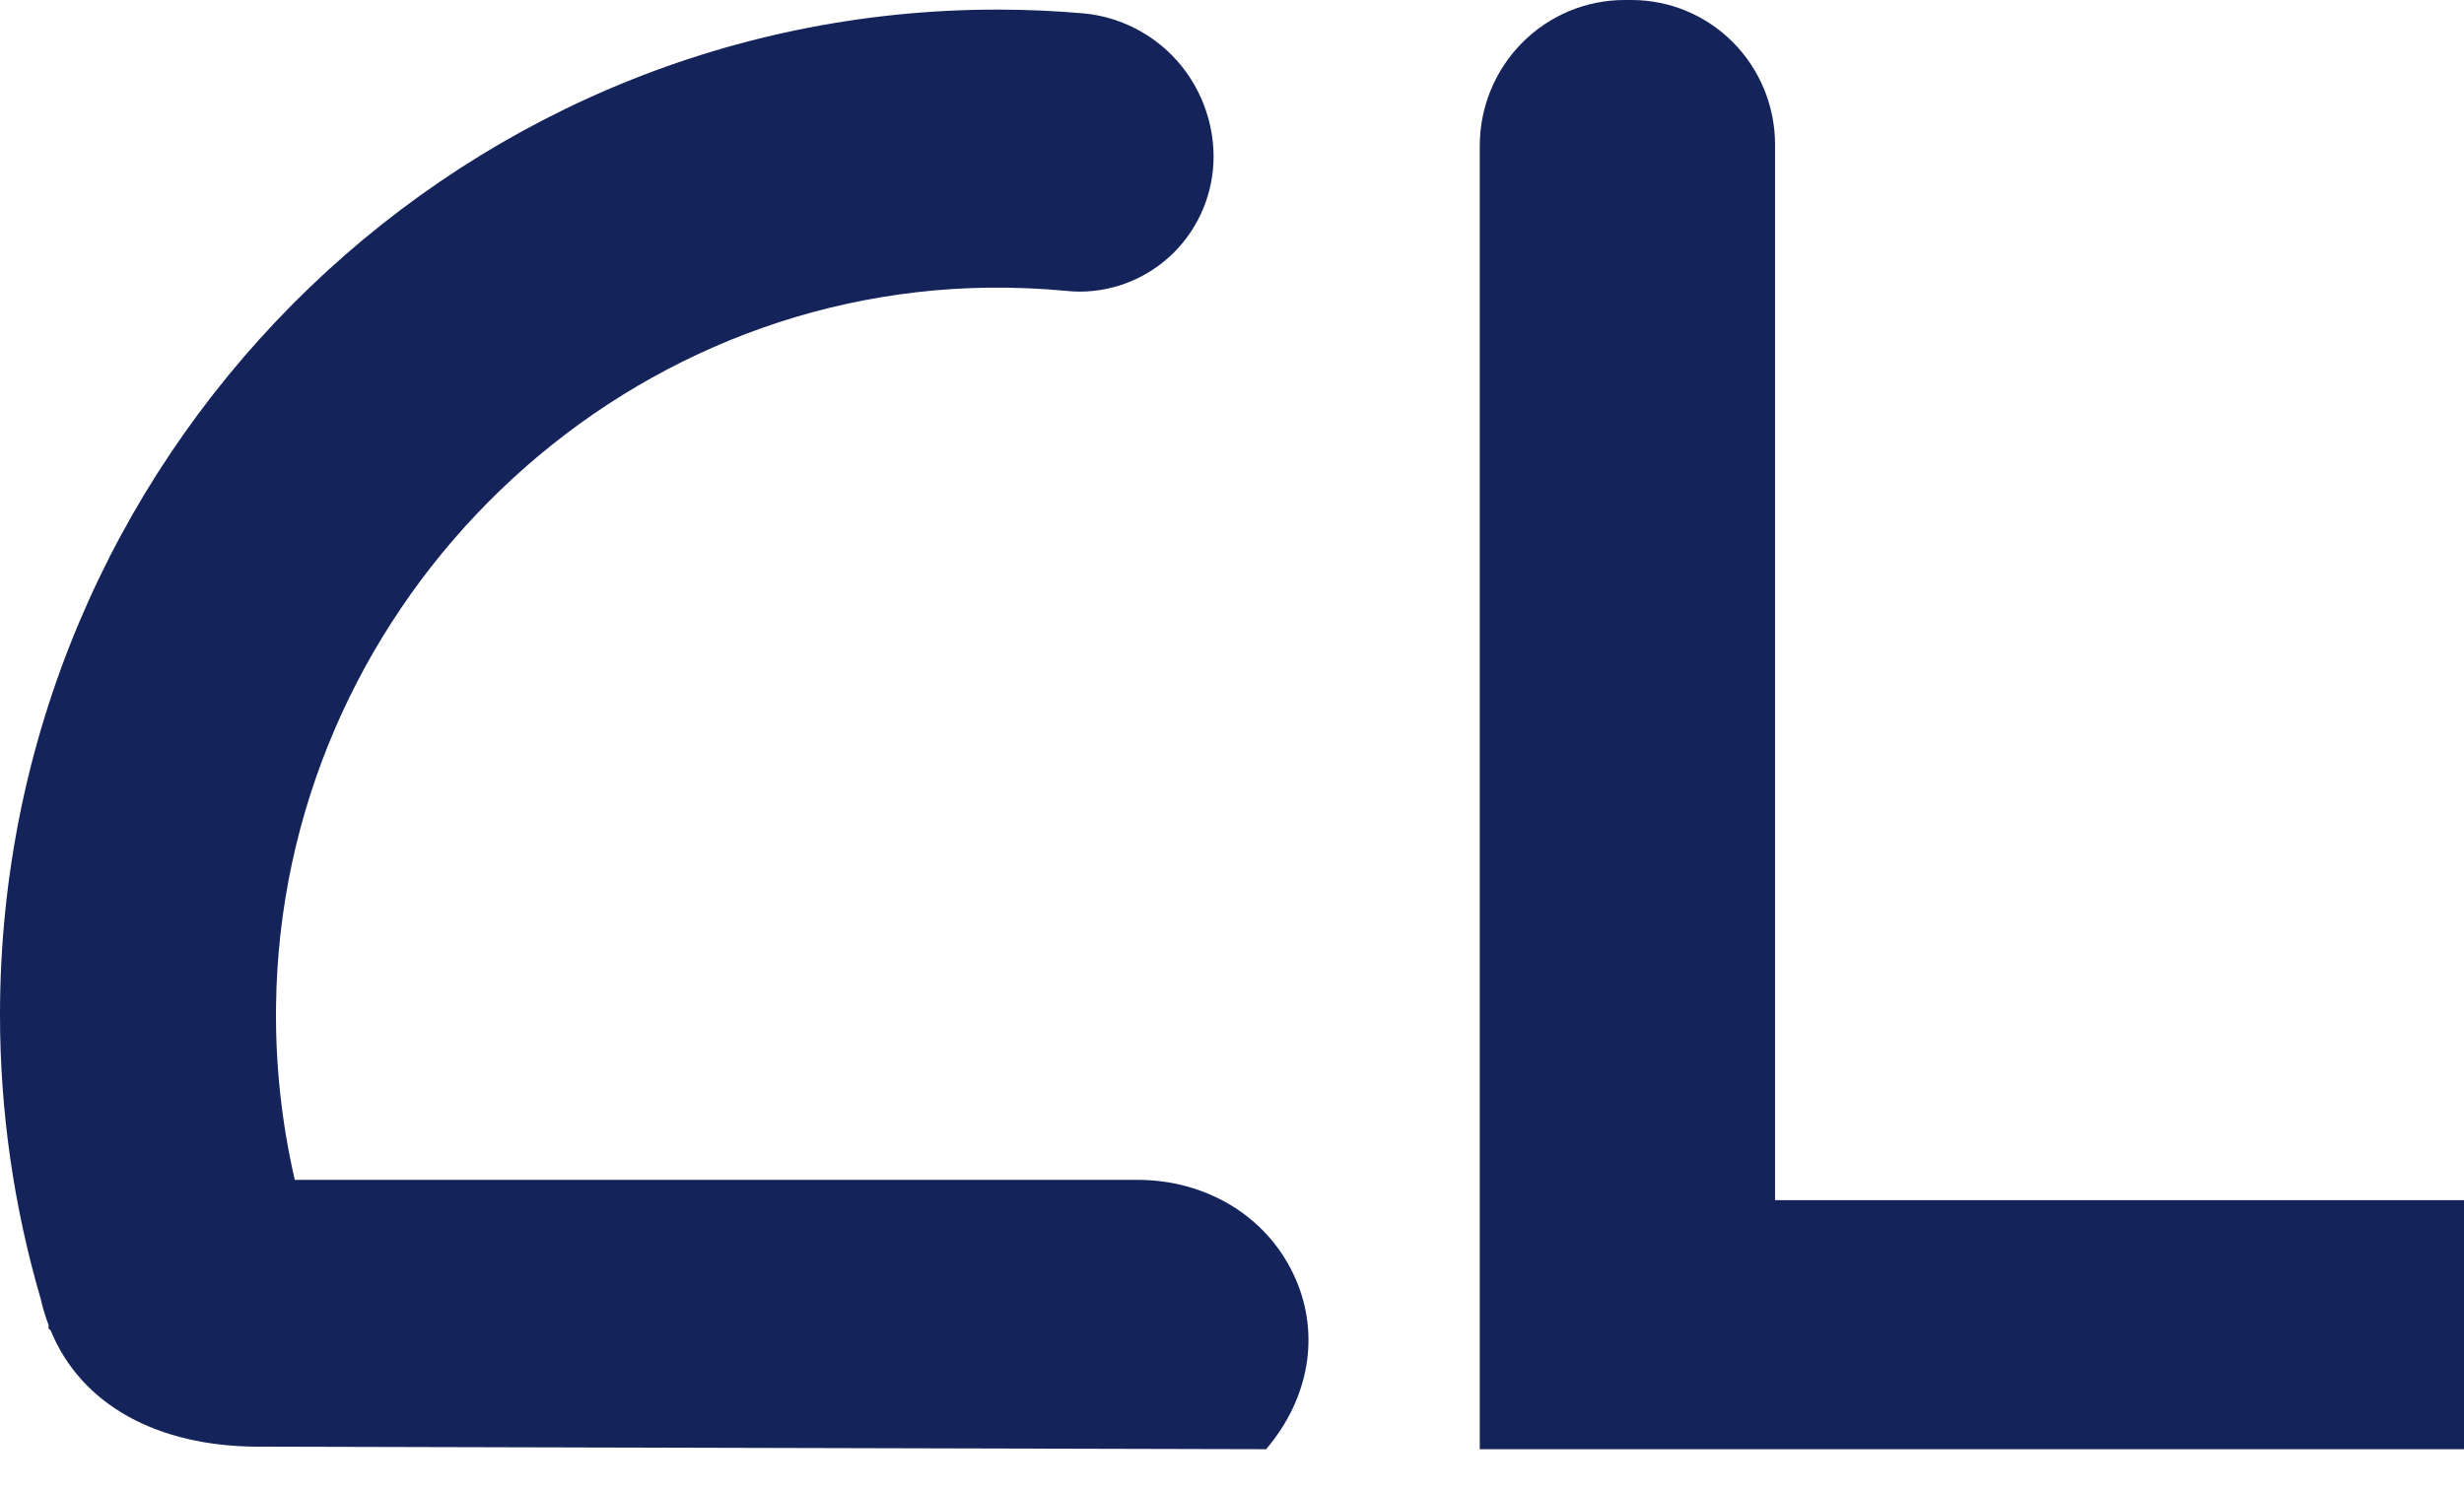 <svg width="38" height="23" viewBox="0 0 38 23" fill="none" xmlns="http://www.w3.org/2000/svg">
<path d="M27.375 2.231V18.512H38V22.353H22.821V2.249C22.821 1.653 23.056 1.081 23.475 0.659C23.894 0.237 24.461 0 25.053 0L25.162 0C25.749 0 26.312 0.235 26.727 0.653C27.142 1.072 27.375 1.639 27.375 2.231Z" fill="#142359"/>
<path d="M19.593 22.271L19.528 22.353L3.993 22.314C2.417 22.314 1.25 21.662 0.782 20.523L0.749 20.491V20.437C0.699 20.306 0.659 20.172 0.628 20.035C0.212 18.612 -2.59781e-05 17.136 2.39242e-09 15.652C2.39242e-09 7.103 6.9 0.148 15.384 0.148C15.827 0.148 16.276 0.168 16.719 0.207C17.264 0.26 17.771 0.515 18.14 0.923C18.509 1.331 18.714 1.863 18.716 2.415C18.716 2.967 18.498 3.497 18.111 3.888C17.723 4.278 17.198 4.498 16.649 4.498C16.583 4.498 16.517 4.494 16.451 4.487C16.051 4.449 15.649 4.433 15.247 4.437C9.254 4.511 4.325 9.485 4.257 15.523C4.246 16.423 4.344 17.321 4.546 18.198H17.537C18.596 18.198 19.518 18.752 19.944 19.646C20.356 20.502 20.22 21.483 19.593 22.271Z" fill="#142359"/>
</svg>
